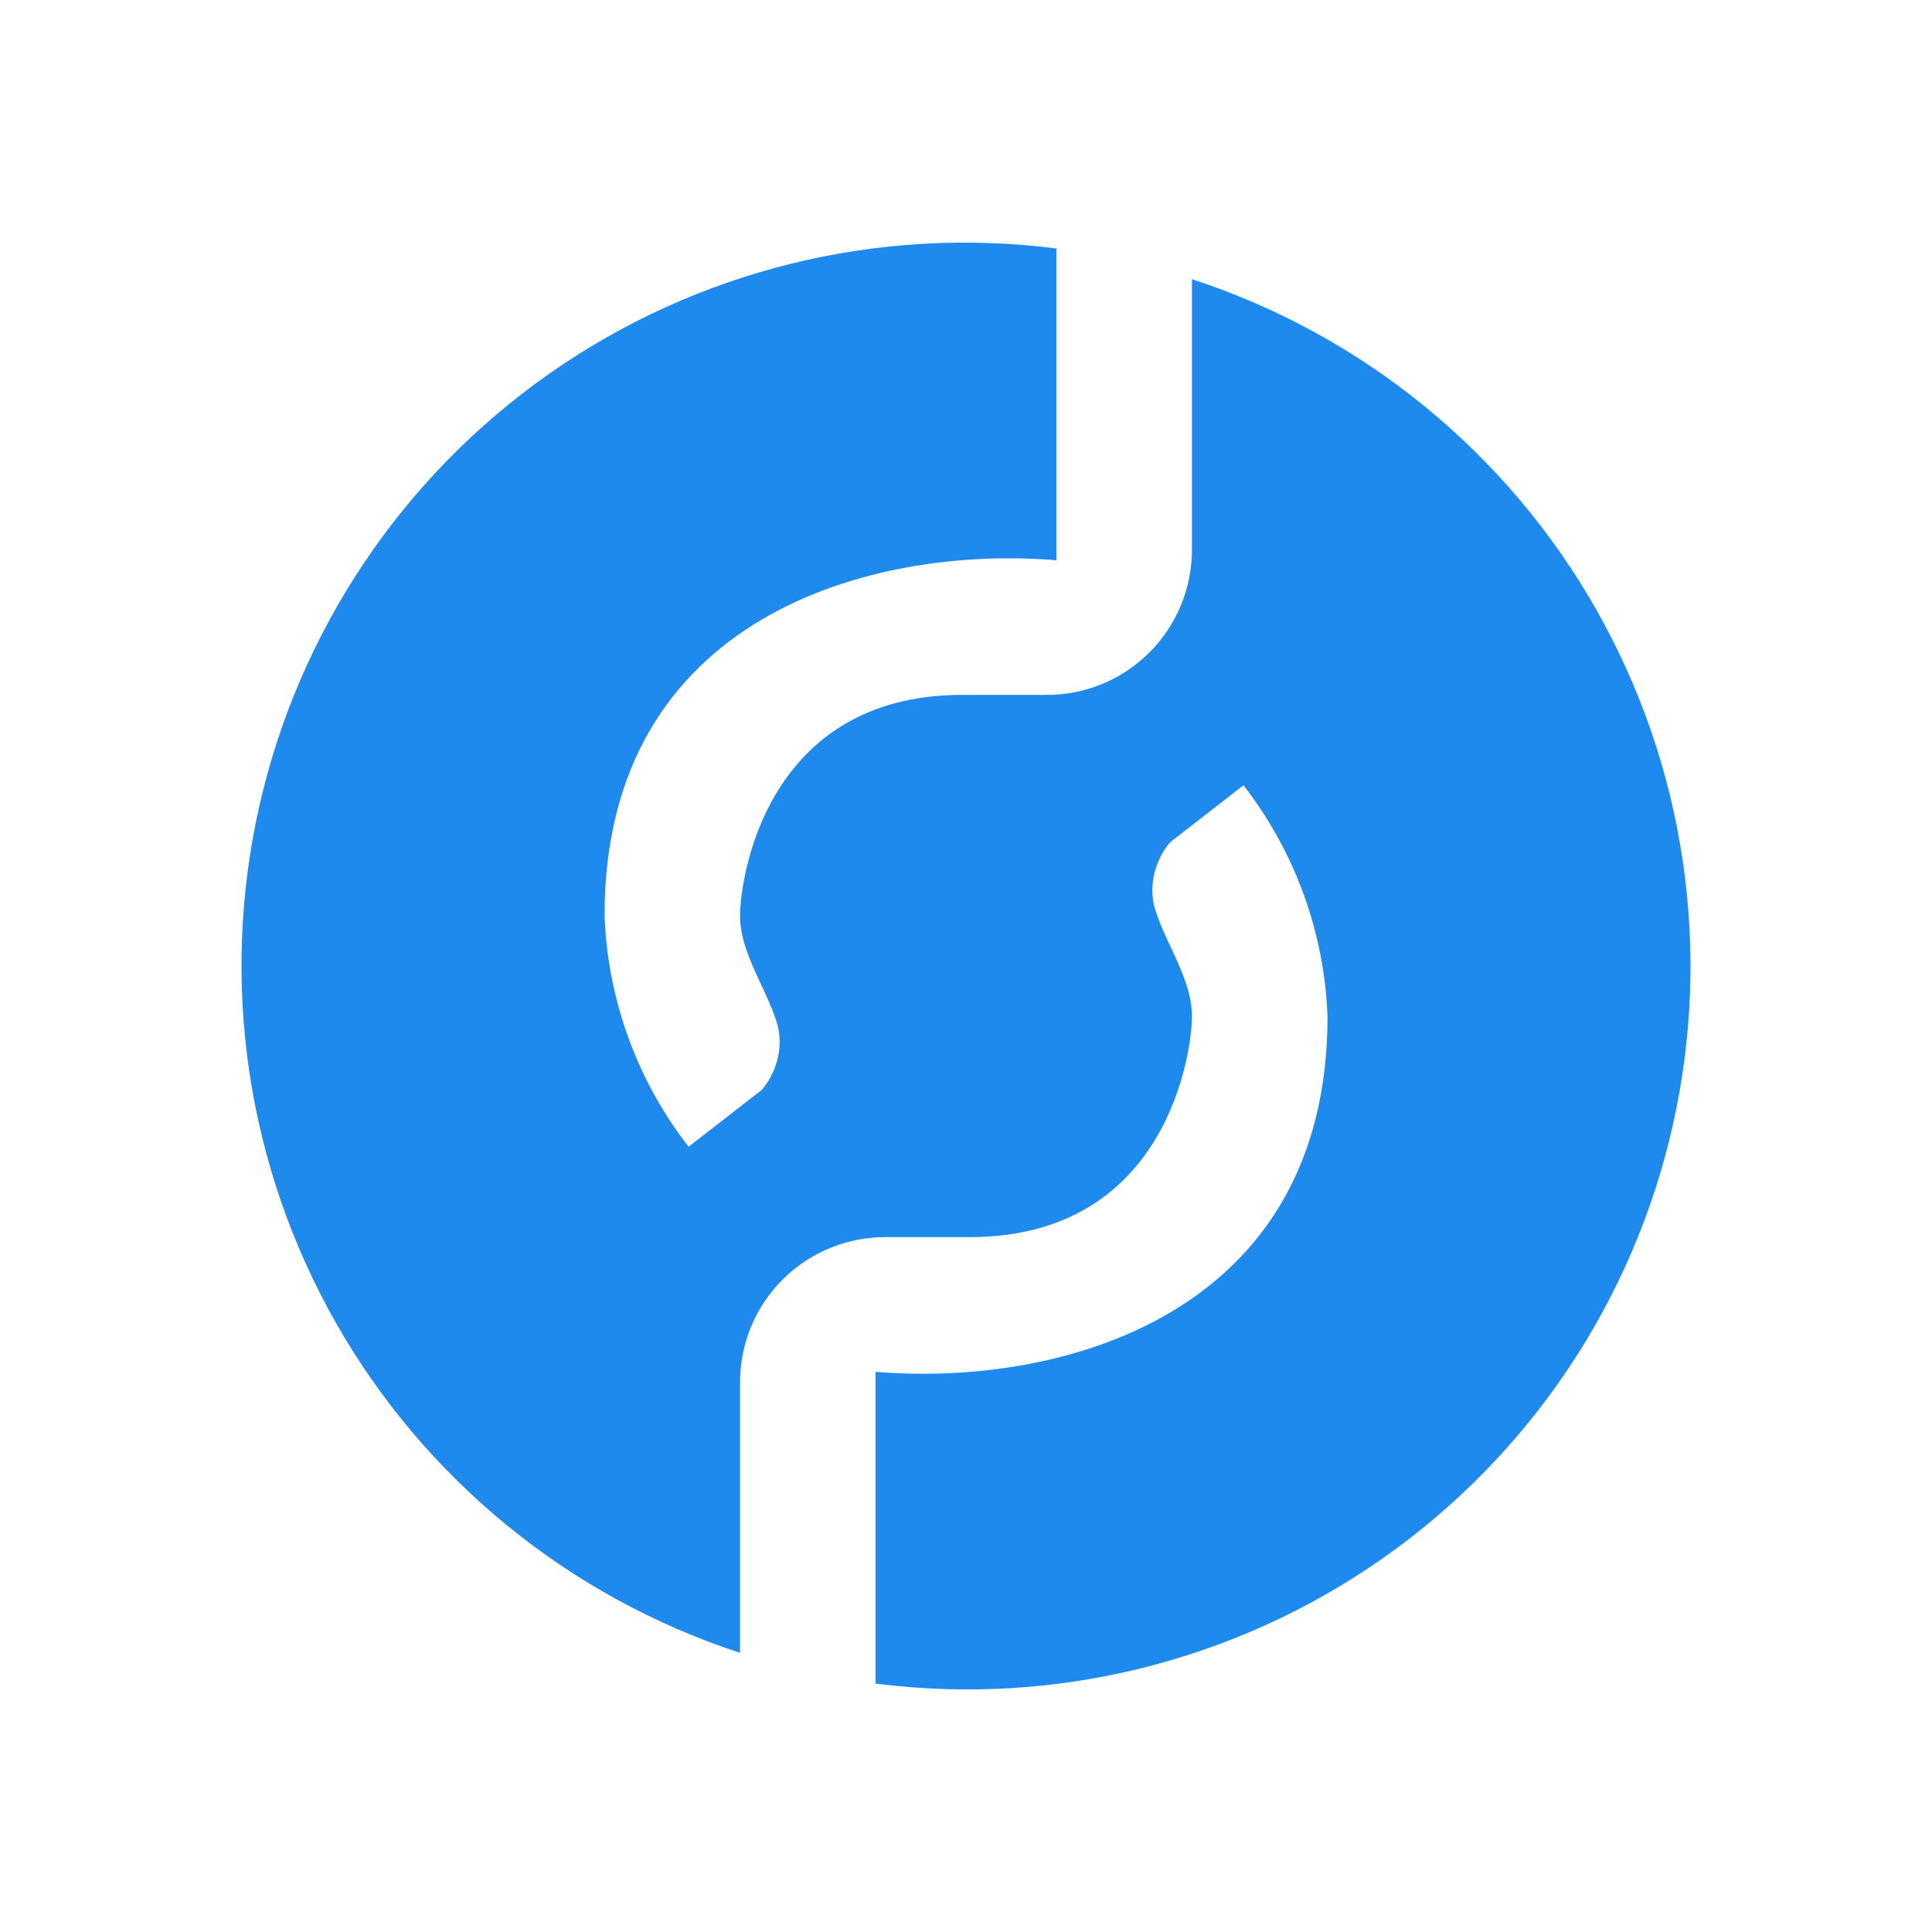 <svg width="24" height="24" viewBox="0 0 24 24" fill="none" xmlns="http://www.w3.org/2000/svg">
<path d="M7.51 11.371C7.51 7.644 10.849 6.769 13.123 6.96V3.087C10.905 2.802 8.661 3.356 6.829 4.638C4.998 5.921 3.711 7.84 3.22 10.021C2.728 12.203 3.068 14.489 4.173 16.433C5.278 18.376 7.068 19.838 9.193 20.532V17.181C9.192 16.942 9.238 16.704 9.329 16.483C9.421 16.261 9.555 16.061 9.725 15.892C9.895 15.723 10.097 15.59 10.319 15.5C10.541 15.41 10.778 15.365 11.018 15.368H12.045C14.509 15.368 14.807 13.05 14.807 12.629C14.807 12.343 14.689 12.079 14.554 11.787C14.487 11.646 14.419 11.501 14.363 11.338C14.223 10.945 14.419 10.586 14.543 10.457L15.447 9.755C16.087 10.58 16.453 11.585 16.491 12.629C16.491 16.356 13.151 17.232 10.877 17.041V20.914C13.095 21.198 15.339 20.645 17.171 19.362C19.002 18.08 20.289 16.16 20.78 13.979C21.272 11.798 20.932 9.512 19.827 7.568C18.722 5.624 16.932 4.162 14.807 3.468V6.819C14.808 7.059 14.762 7.296 14.671 7.517C14.579 7.739 14.445 7.94 14.275 8.109C14.105 8.277 13.903 8.411 13.681 8.501C13.459 8.591 13.222 8.635 12.982 8.632H11.955C9.491 8.632 9.193 10.95 9.193 11.371C9.193 11.658 9.311 11.921 9.446 12.213C9.513 12.354 9.581 12.5 9.637 12.662C9.777 13.055 9.581 13.415 9.457 13.544L8.554 14.245C7.913 13.421 7.548 12.415 7.51 11.371Z" fill="#1E8AED"/>
</svg>
